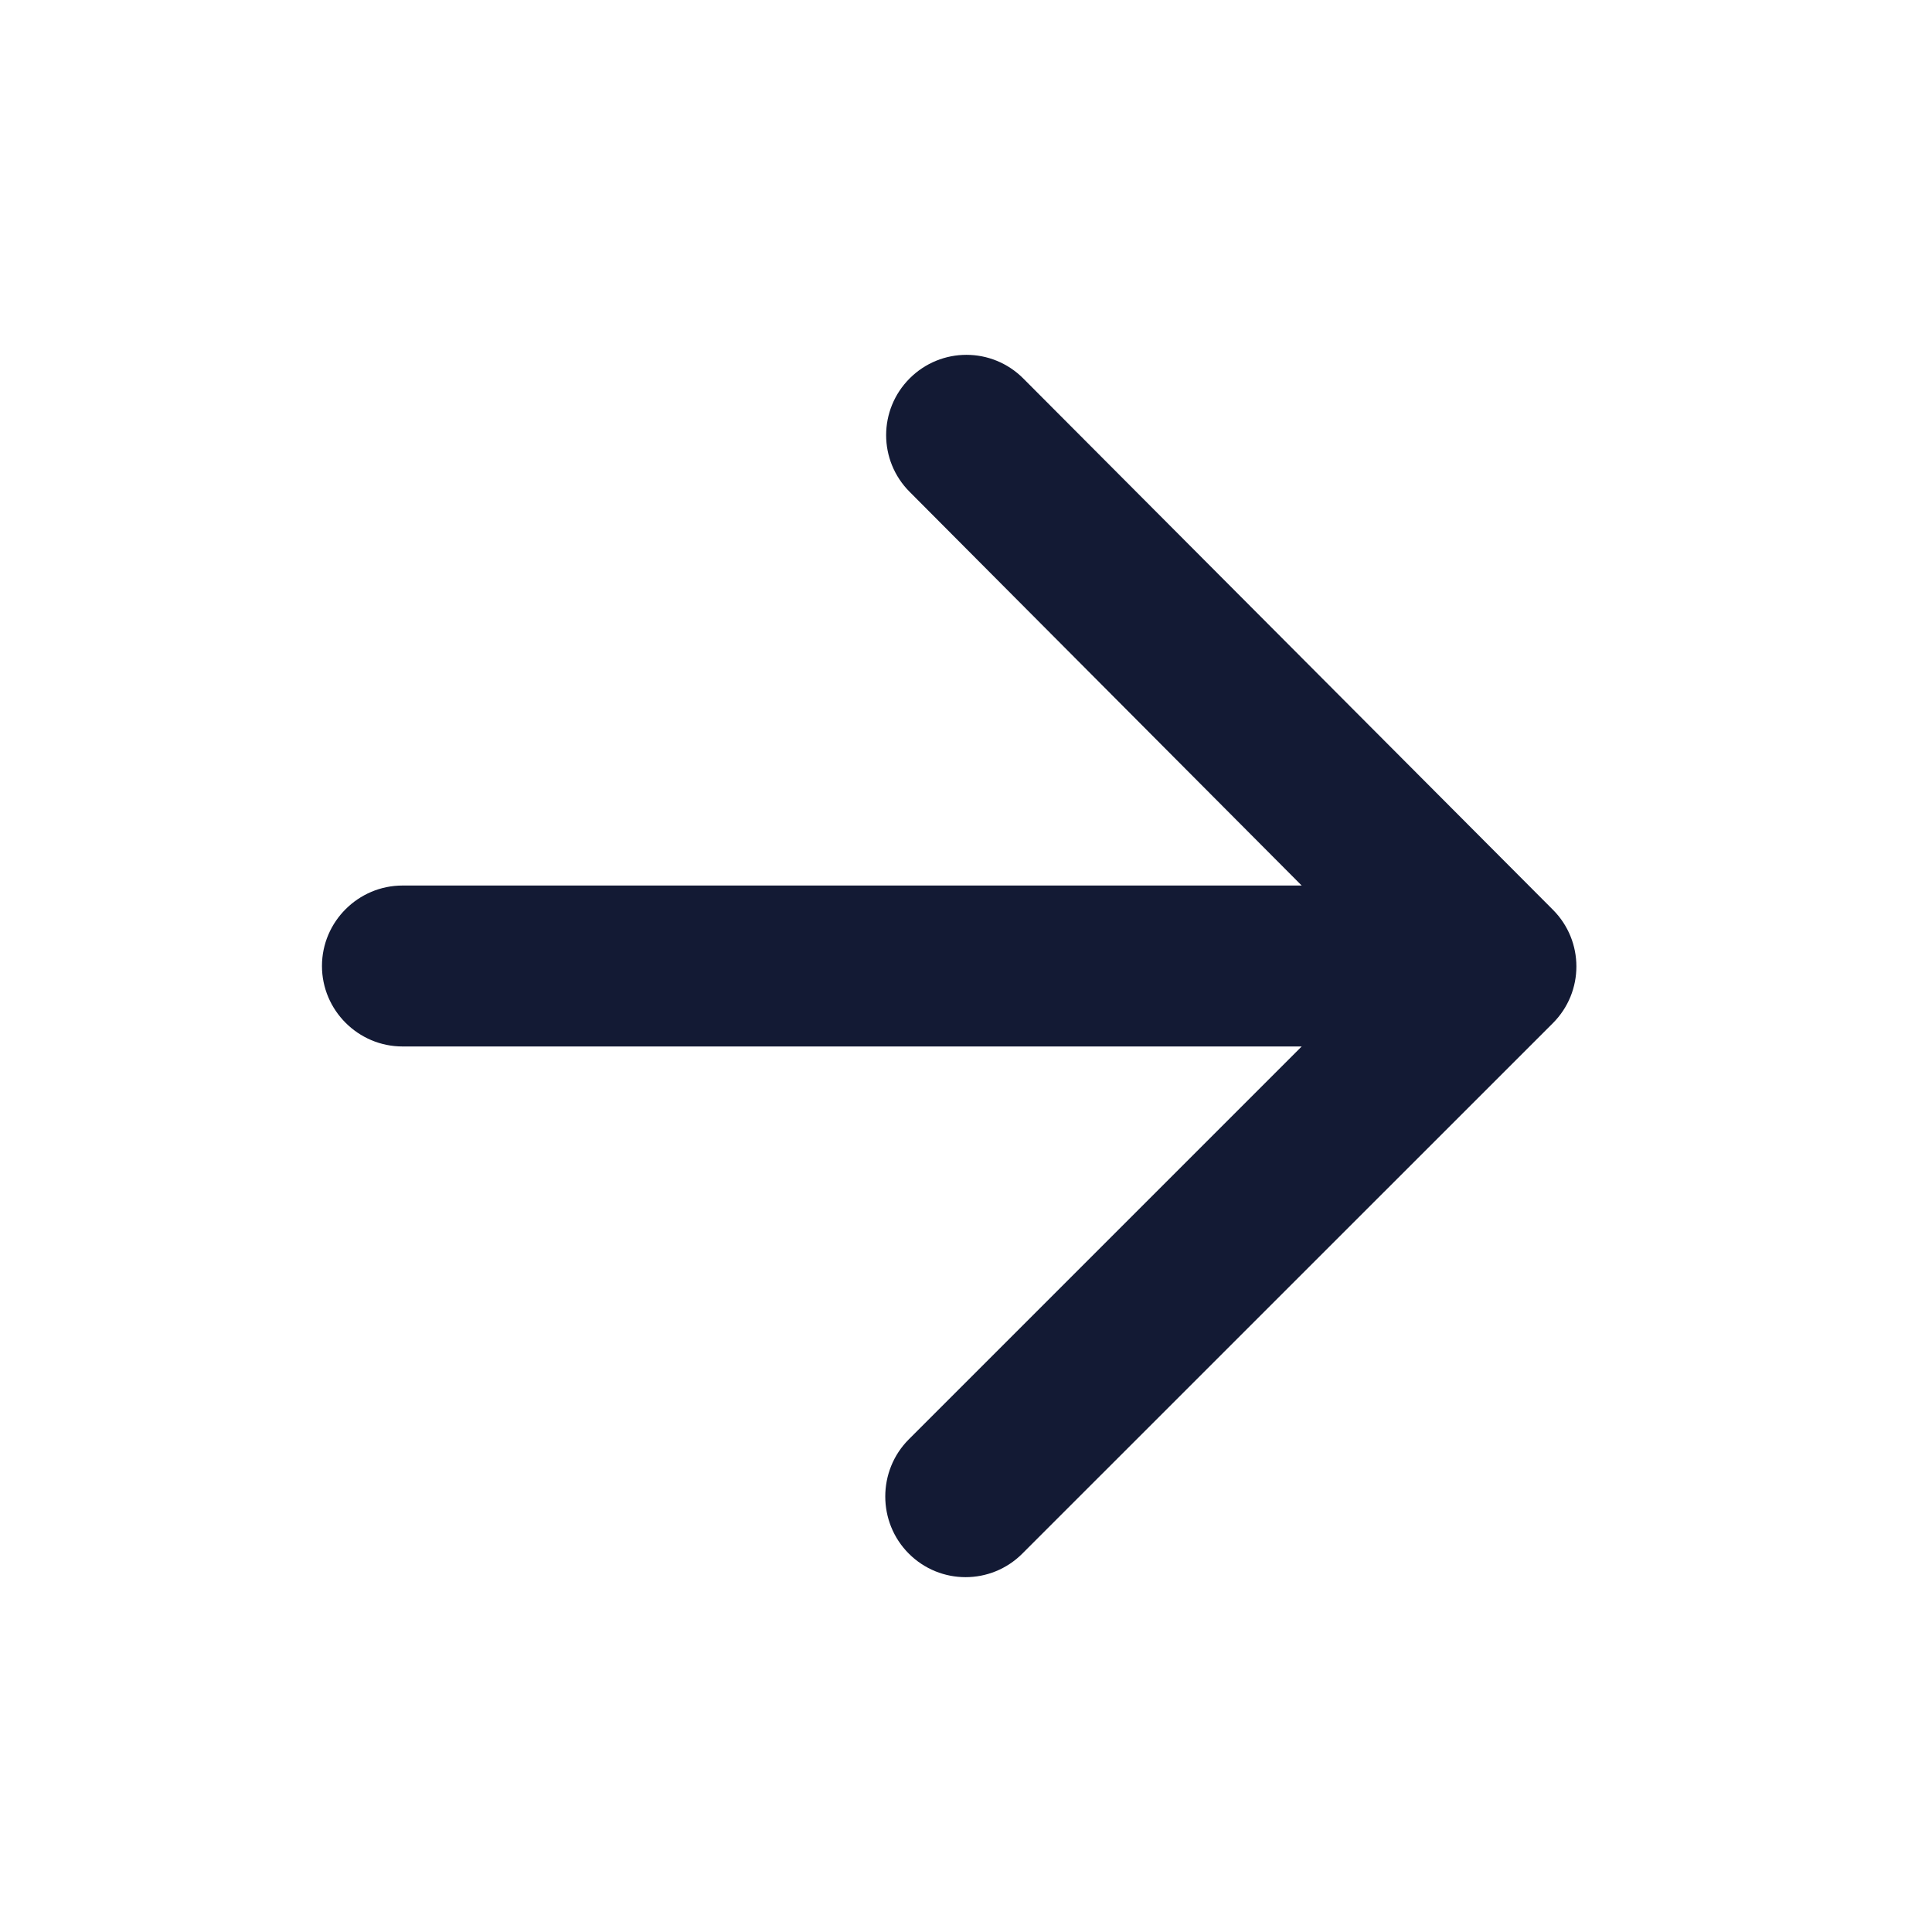 <svg width="20" height="20" viewBox="0 0 20 20" fill="none" xmlns="http://www.w3.org/2000/svg">
<g clip-path="url(#clip0_127_252)">
<path d="M4.167 10.833H13.475L9.408 14.9C9.083 15.225 9.083 15.758 9.408 16.083C9.733 16.408 10.258 16.408 10.583 16.083L16.075 10.592C16.4 10.267 16.4 9.742 16.075 9.417L10.592 3.917C10.267 3.592 9.742 3.592 9.417 3.917C9.092 4.242 9.092 4.767 9.417 5.092L13.475 9.167H4.167C3.708 9.167 3.333 9.542 3.333 10C3.333 10.458 3.708 10.833 4.167 10.833Z" fill="#131A34"/>
</g>
<defs>
<clipPath id="clip0_127_252">
<rect width="20" height="20" fill="white"/>
</clipPath>
</defs>
</svg>
